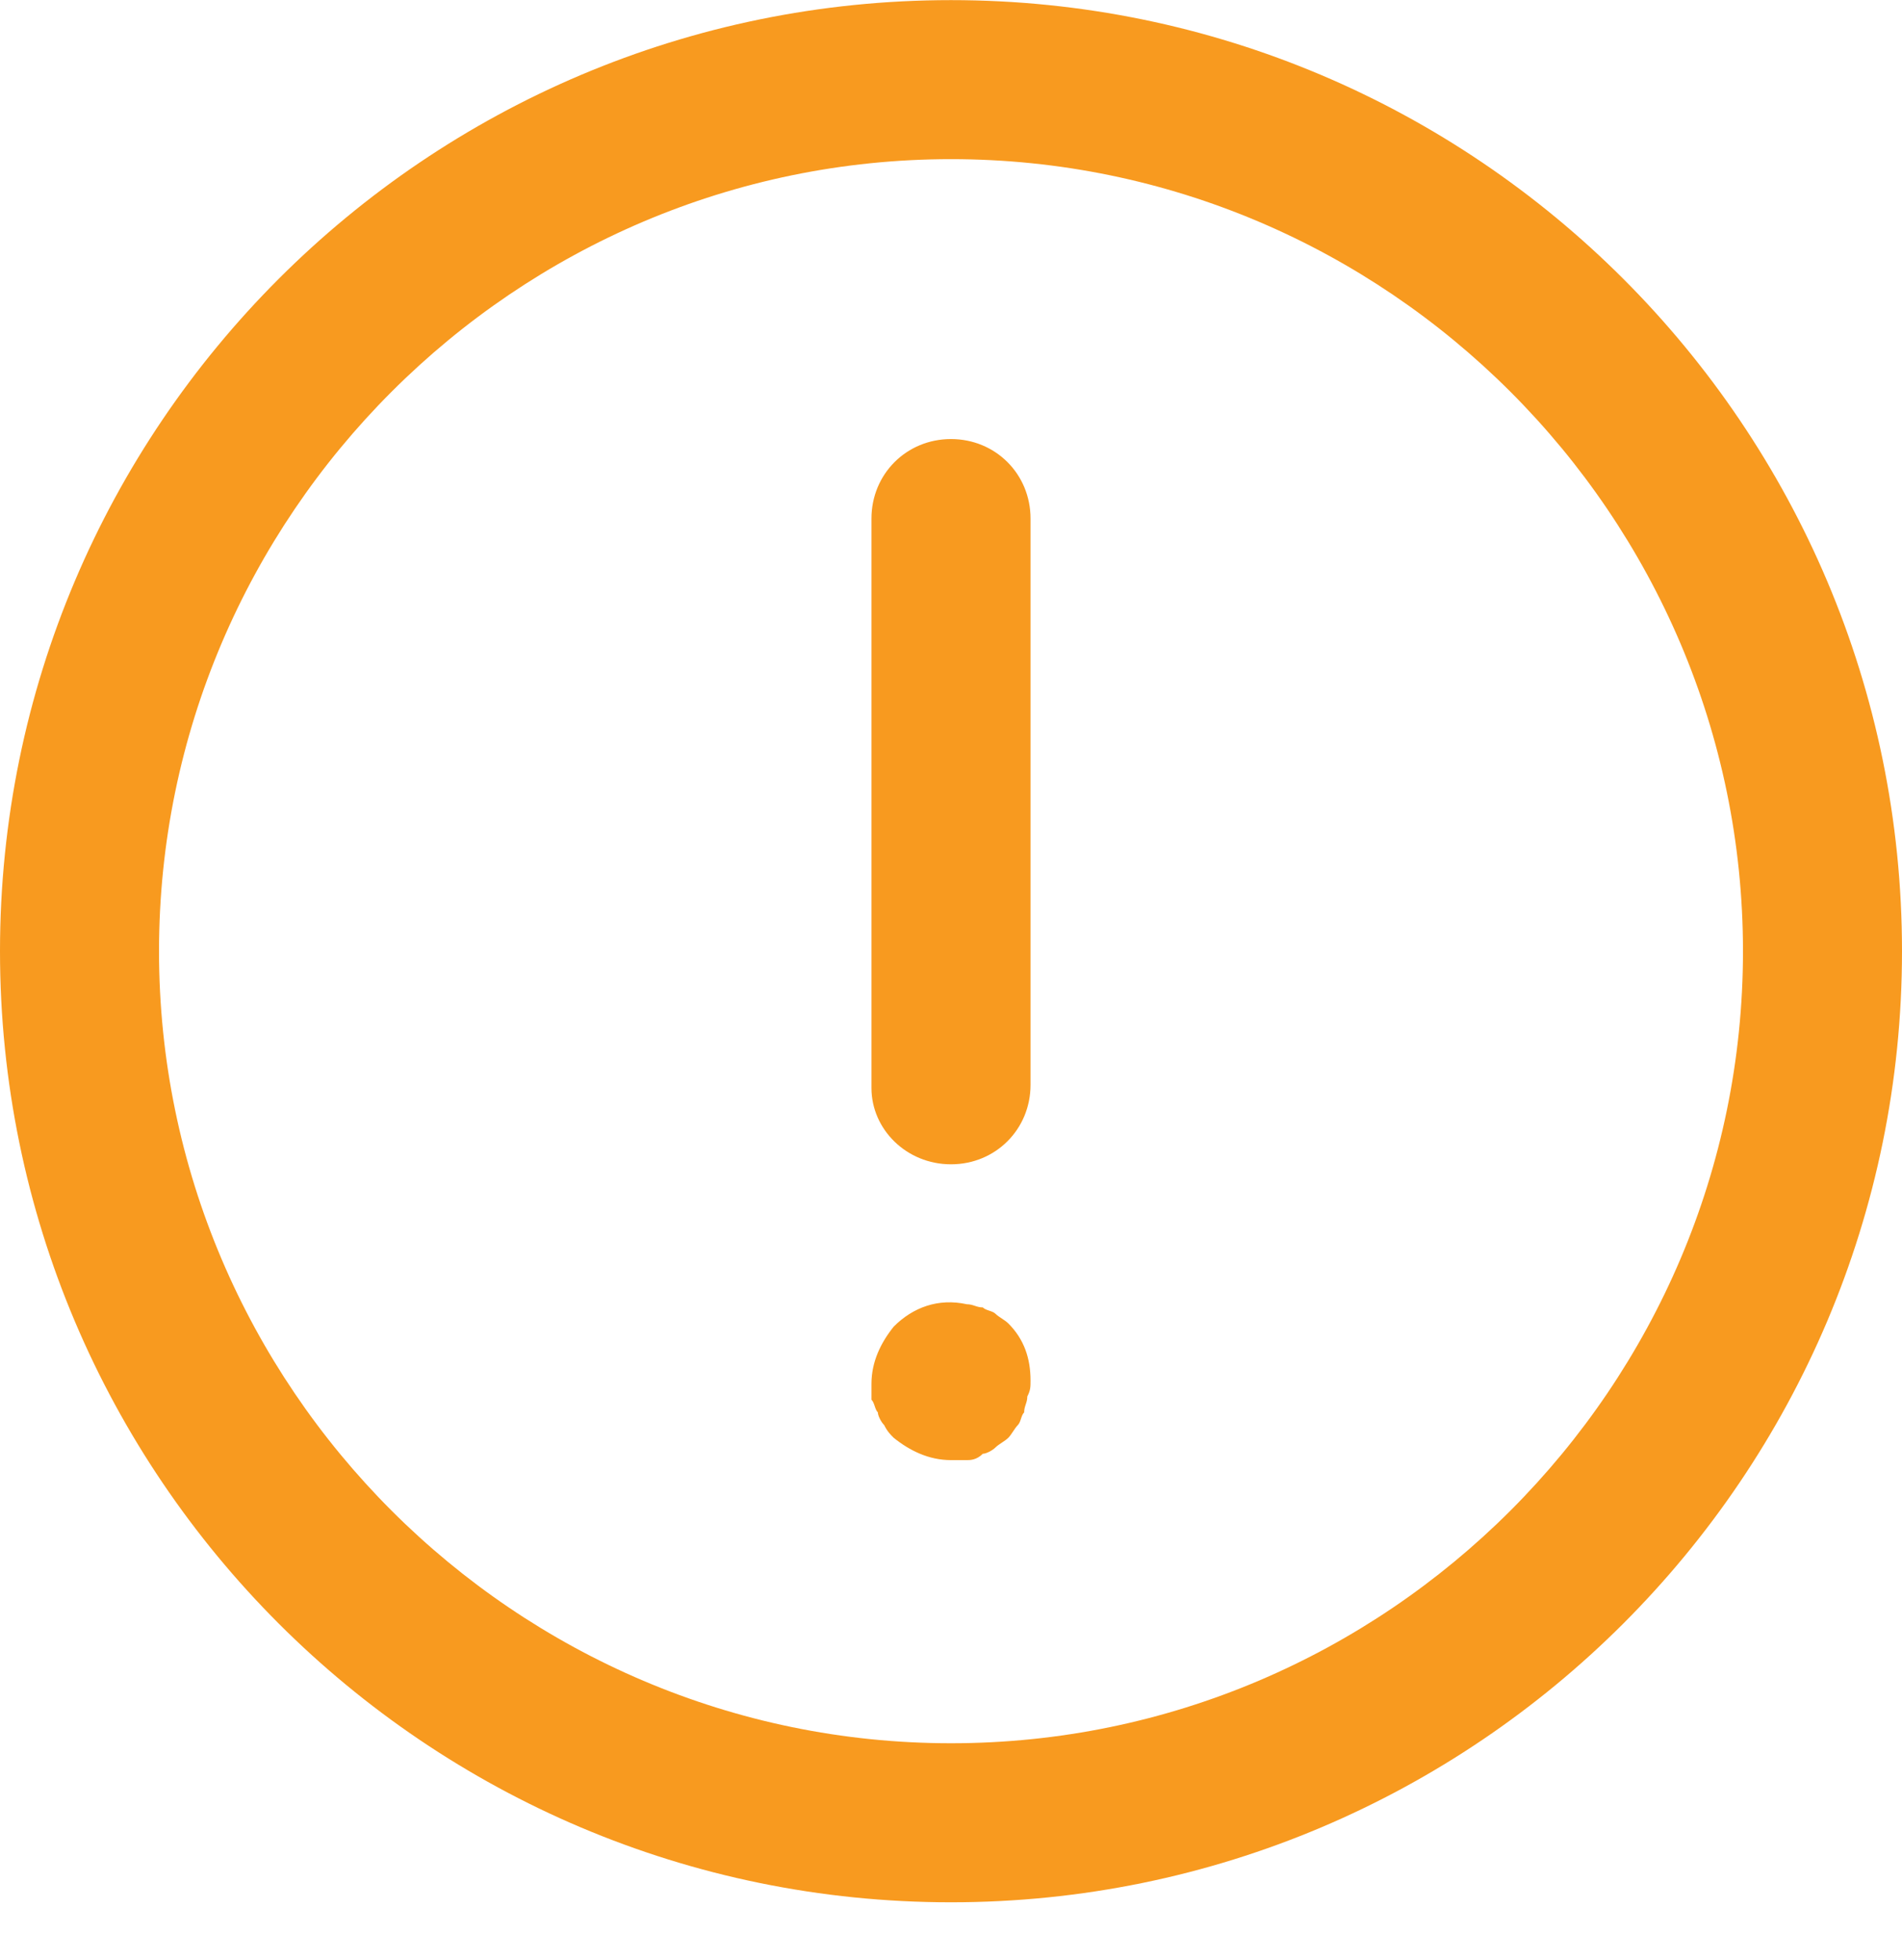 <svg width="33" height="34" viewBox="0 0 33 34" fill="none" xmlns="http://www.w3.org/2000/svg">
<path d="M16.5 33.002C25.606 33.002 33 25.607 33 16.502C33 7.397 25.605 0.002 16.5 0.002C7.395 0.002 0 7.397 0 16.502C0 25.607 7.395 33.002 16.5 33.002ZM16.5 2.761C24.061 2.761 30.241 8.941 30.241 16.502C30.241 24.063 24.061 30.243 16.5 30.243C8.939 30.243 2.759 24.063 2.759 16.502C2.759 8.941 8.939 2.761 16.5 2.761ZM15.12 24.283V24.007C15.12 23.62 15.286 23.289 15.507 23.014C15.838 22.682 16.279 22.517 16.776 22.627C16.886 22.627 16.942 22.682 17.052 22.682C17.107 22.738 17.217 22.738 17.273 22.793C17.328 22.848 17.438 22.903 17.493 22.958C17.769 23.234 17.88 23.565 17.88 23.952C17.88 24.062 17.88 24.117 17.824 24.227C17.824 24.338 17.769 24.393 17.769 24.503C17.714 24.559 17.714 24.669 17.659 24.724C17.604 24.779 17.549 24.89 17.493 24.945C17.438 25 17.328 25.055 17.273 25.11C17.217 25.166 17.107 25.221 17.052 25.221C16.942 25.331 16.831 25.331 16.776 25.331H16.5C16.114 25.331 15.783 25.166 15.507 24.945C15.451 24.89 15.396 24.835 15.341 24.724C15.286 24.669 15.231 24.559 15.231 24.503C15.176 24.448 15.176 24.338 15.12 24.283ZM15.12 18.875V8.997C15.12 8.224 15.727 7.617 16.5 7.617C17.273 7.617 17.88 8.224 17.88 8.997V18.82C17.88 19.592 17.273 20.199 16.5 20.199C15.727 20.199 15.12 19.592 15.12 18.875Z" fill="#F89A1F"/>
</svg>
